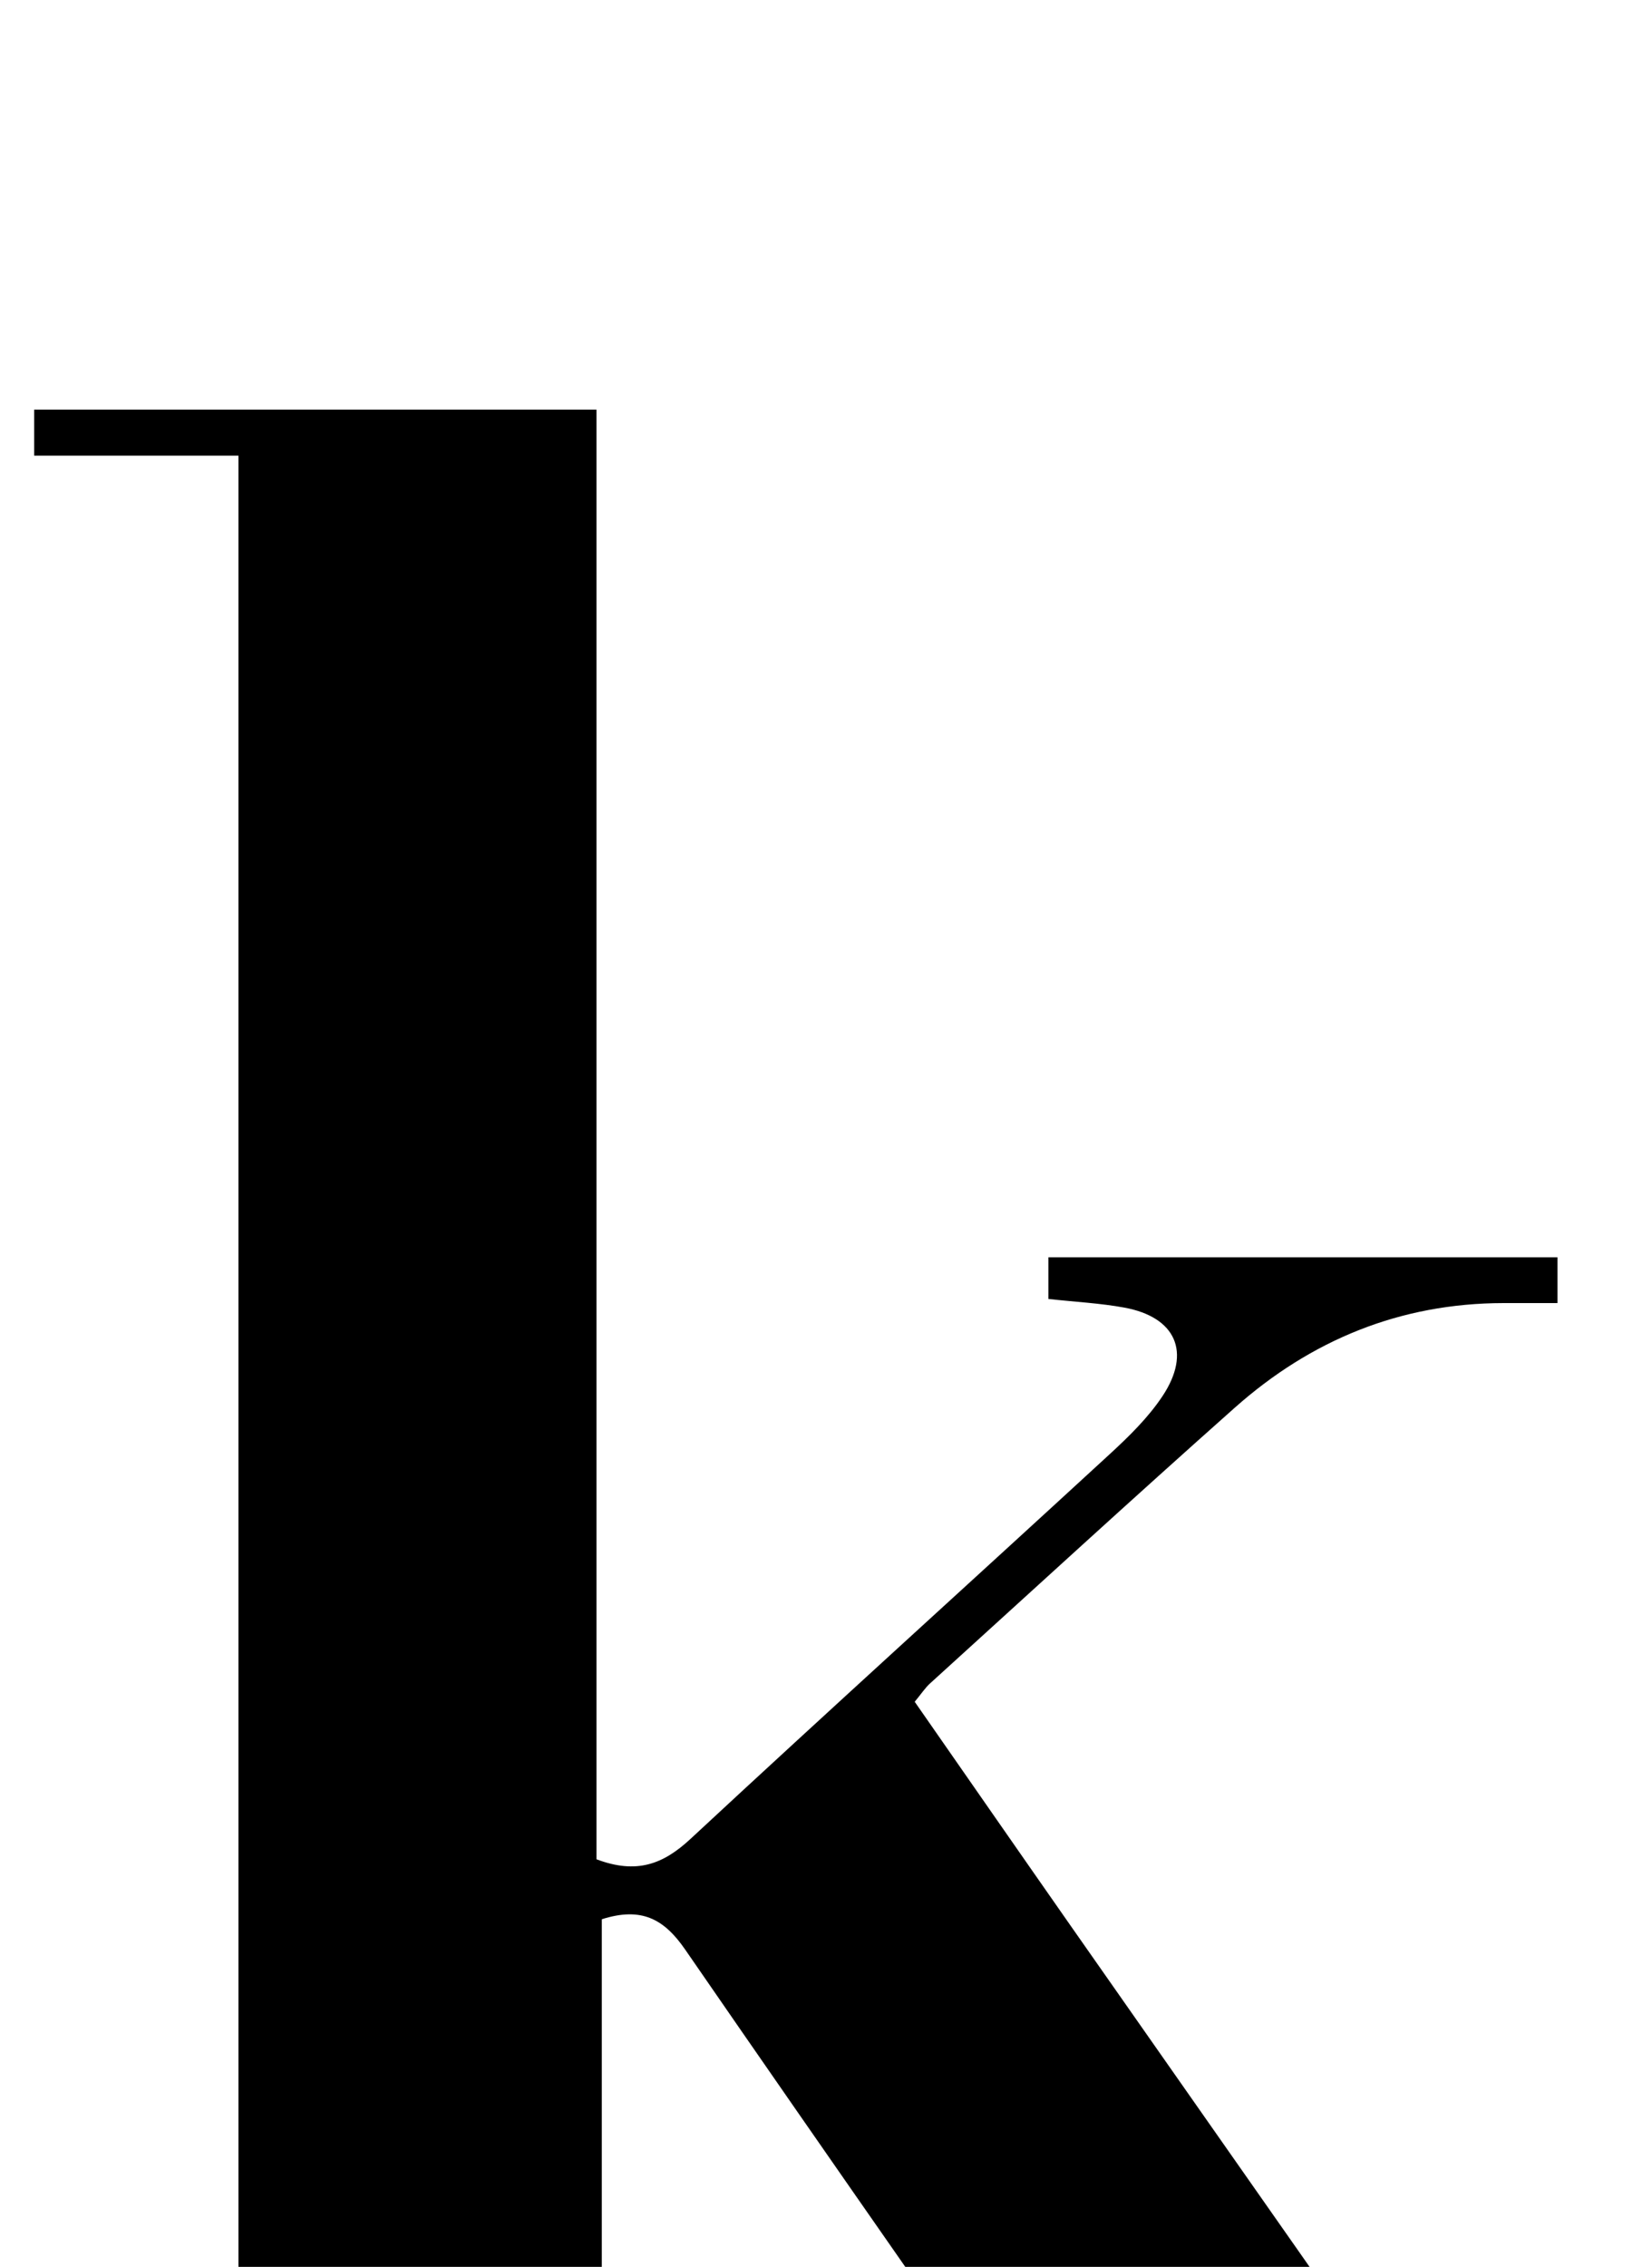 <?xml version="1.0" encoding="iso-8859-1"?>
<!-- Generator: Adobe Illustrator 25.2.1, SVG Export Plug-In . SVG Version: 6.00 Build 0)  -->
<svg version="1.1" xmlns="http://www.w3.org/2000/svg" xmlns:xlink="http://www.w3.org/1999/xlink" x="0px" y="0px"
	 viewBox="0 0 156.724 214.949" style="enable-background:new 0 0 156.724 214.949;" xml:space="preserve">
<g>
	<path d="M3.18,253.748c0-1.454,0-2.57,0-4.065c6.493,0,12.77,0,19.441,0c0-68.922,0-137.454,0-206.475c-6.281,0-12.698,0-19.38,0
		c0-1.704,0-2.921,0-4.367c17.702,0,35.266,0,53.347,0c0,46.054,0,91.794,0,137.461c3.811,1.44,6.33,0.473,8.923-1.936
		c13.18-12.242,26.527-24.304,39.768-36.48c1.827-1.68,3.659-3.469,5.018-5.52c2.747-4.143,1.243-7.475-3.62-8.373
		c-2.276-0.42-4.609-0.535-7.218-0.821c0-1.331,0-2.53,0-3.952c16.177,0,32.11,0,48.295,0c0,1.4,0,2.625,0,4.342
		c-1.859,0-3.497-0.002-5.136,0c-9.773,0.014-18.246,3.5-25.475,9.92c-9.712,8.625-19.284,17.409-28.903,26.138
		c-0.476,0.432-0.836,0.991-1.462,1.747c4.97,7.136,9.885,14.221,14.828,21.287c14.509,20.739,29.103,41.419,43.471,62.254
		c2.32,3.364,4.723,5.258,8.899,4.627c1.765-0.266,3.603-0.044,5.727-0.044c0.075,1.64,0.131,2.855,0.197,4.298
		c-20.758,0-41.197,0-61.853,0c-0.061-1.285-0.114-2.394-0.191-4.013c3.739-0.168,7.302-0.328,11.459-0.515
		c-0.765-1.416-1.189-2.422-1.799-3.297c-14.178-20.36-28.429-40.669-42.511-61.095c-2.001-2.902-4.14-4.08-7.914-2.88
		c0,22.216,0,44.578,0,67.394c5.431,0,10.864,0,16.624,0c0.185,1.629,0.323,2.853,0.494,4.365
		C50.43,253.748,26.995,253.748,3.18,253.748z"/>
</g>
</svg>
